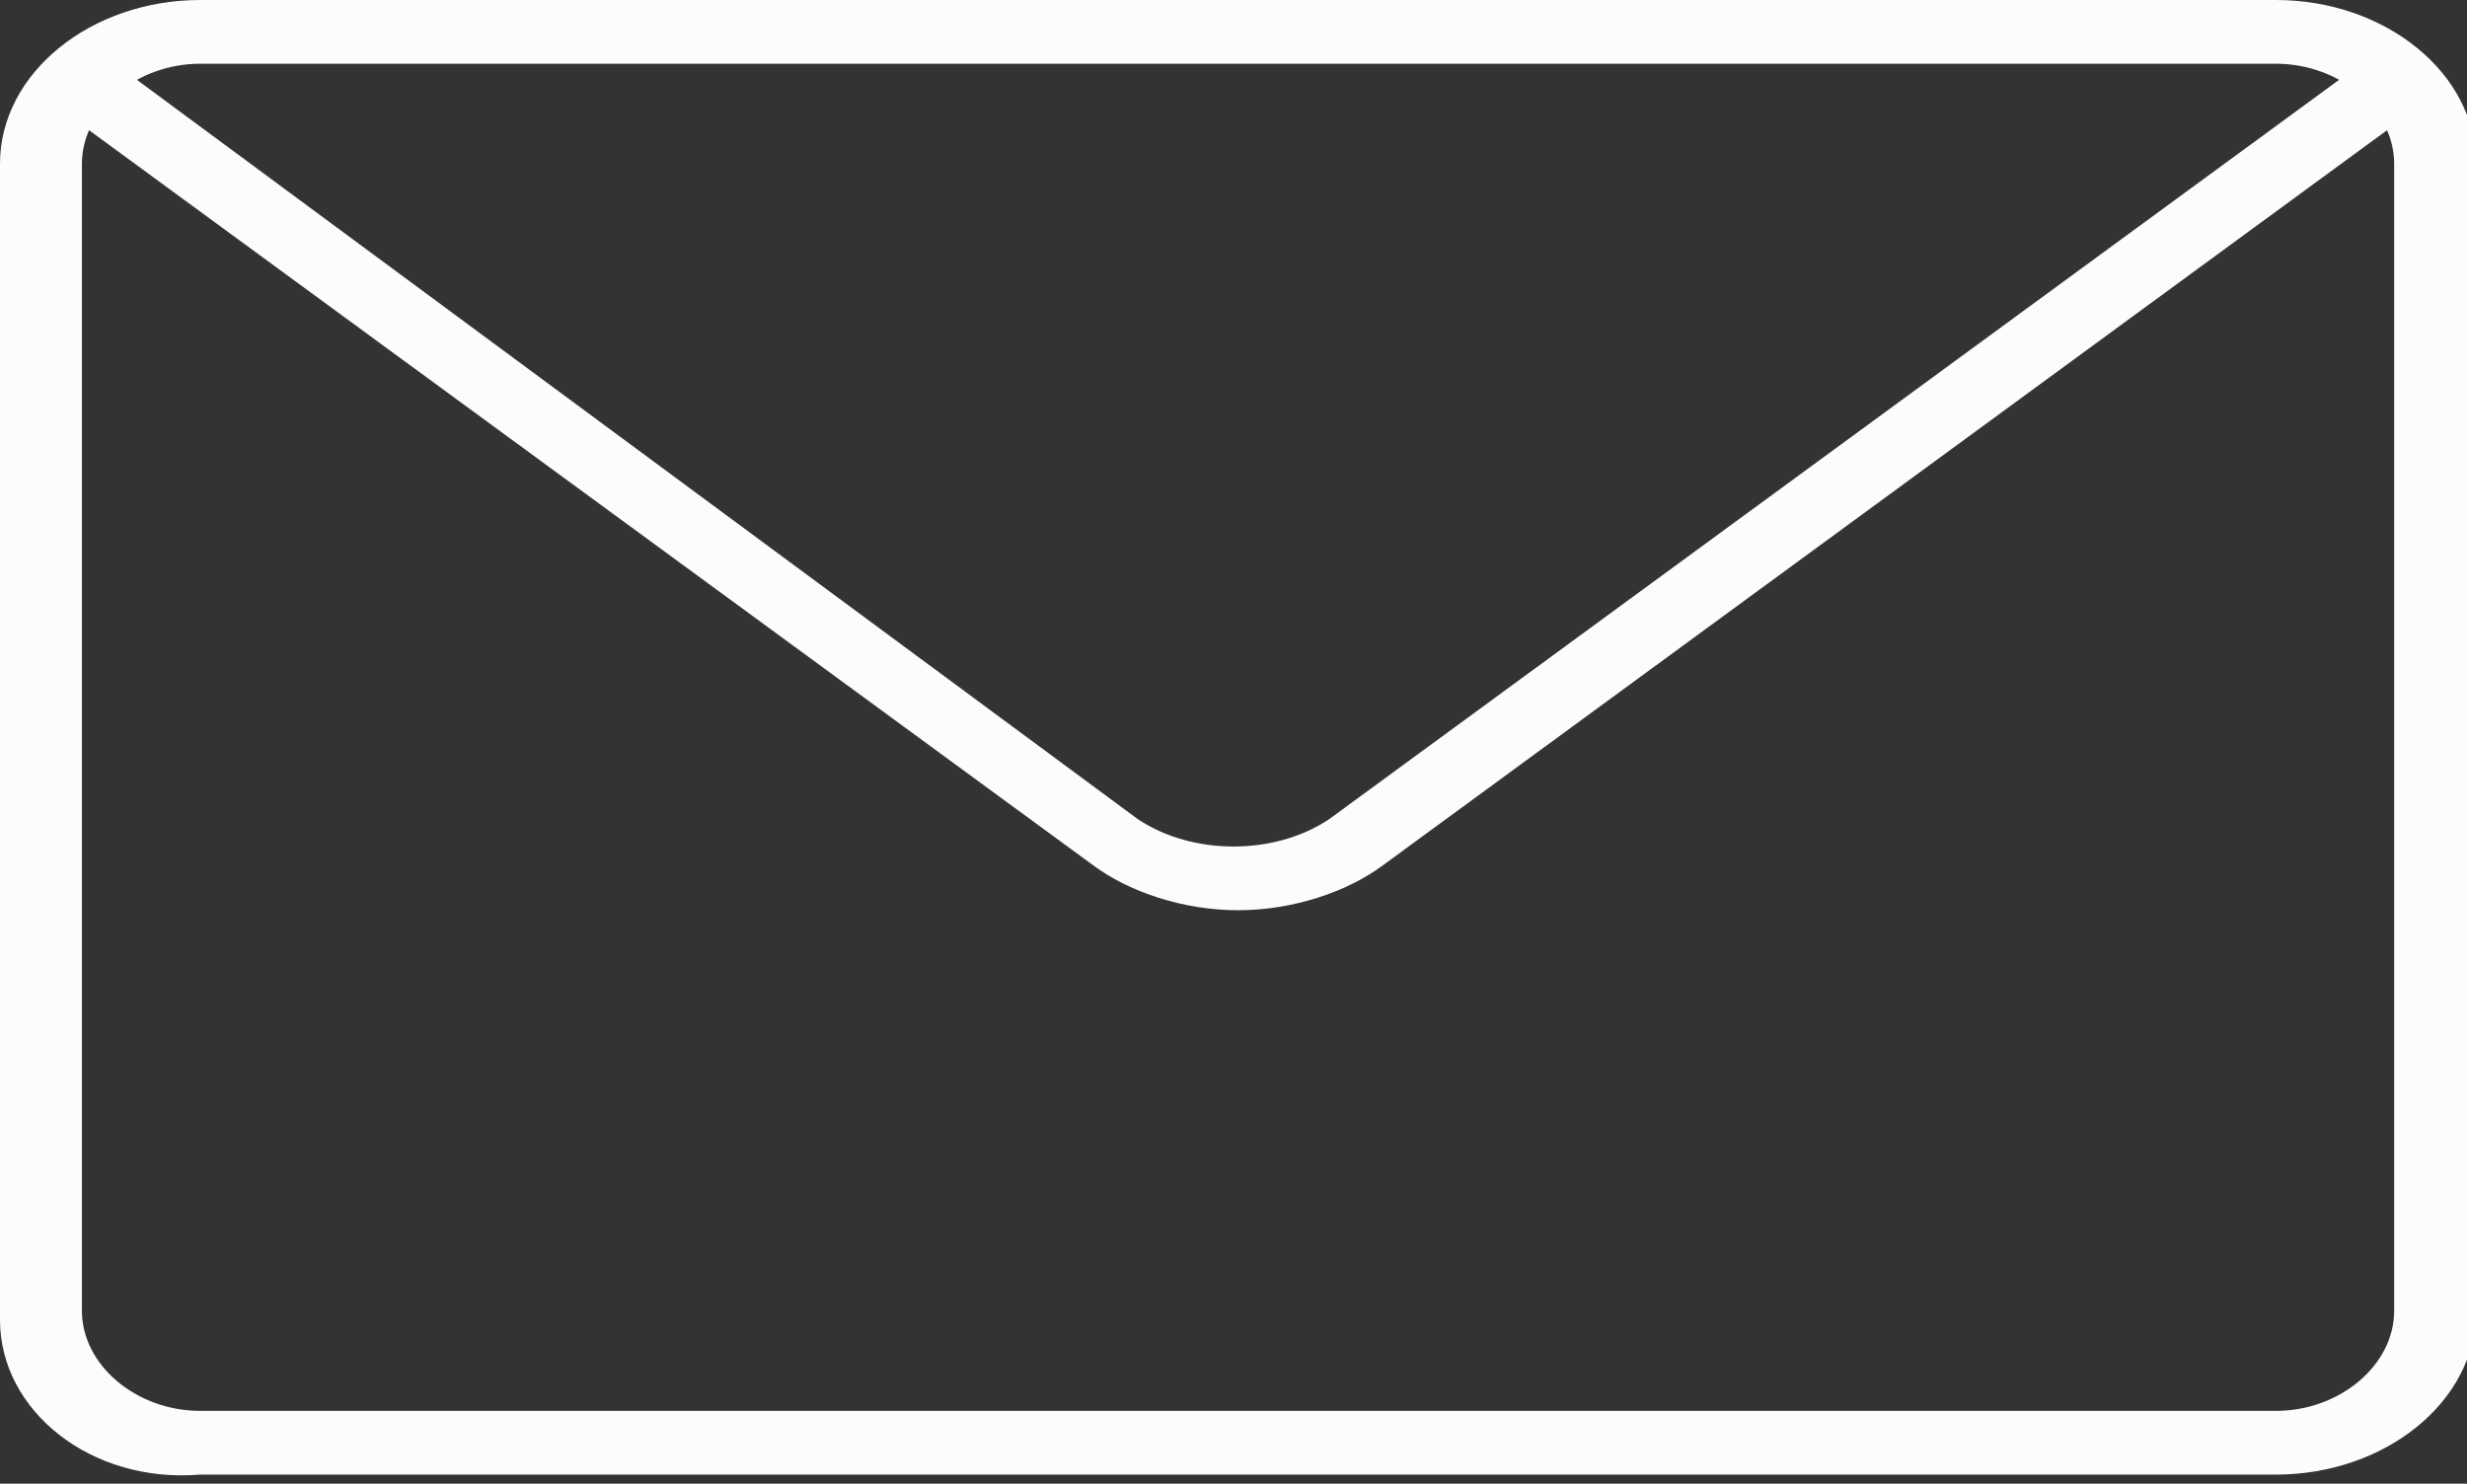 <?xml version="1.0" encoding="utf-8"?>
<!-- Generator: Adobe Illustrator 19.2.1, SVG Export Plug-In . SVG Version: 6.00 Build 0)  -->
<svg version="1.1" id="Capa_1" xmlns="http://www.w3.org/2000/svg" xmlns:xlink="http://www.w3.org/1999/xlink" x="0px" y="0px"
	 viewBox="0 0 27.1 16.3" style="enable-background:new 0 0 27.1 16.3;" xml:space="preserve">
<rect x="0" y="0" width="27.1" height="16.3" fill="#333333" stroke="none"/>
<style type="text/css">
	.st0{fill:#FCFCFC;}
</style>
<g>
	<path class="st0" d="M0,14.5V1.8C0,0.8,1,0,2.2,0h22.8c1.2,0,2.2,0.8,2.2,1.8v12.6c0,1-1,1.8-2.2,1.8H2.2C1,16.3,0,15.5,0,14.5z
		 M2.2,0.7c-0.7,0-1.3,0.5-1.3,1.1v12.6c0,0.6,0.6,1.1,1.3,1.1h22.8c0.7,0,1.3-0.5,1.3-1.1V1.8c0-0.6-0.6-1.1-1.3-1.1H2.2z"/>
	<path class="st0" d="M12,9.5L0.8,1.3c-0.2-0.1-0.2-0.4,0-0.5c0.2-0.2,0.4-0.2,0.6,0L12.5,9c0.6,0.4,1.5,0.4,2.1,0l11.2-8.2
		c0.2-0.1,0.5-0.1,0.6,0c0.2,0.2,0.1,0.4,0,0.5L15.2,9.5c-0.4,0.3-1,0.5-1.6,0.5C13,10,12.4,9.8,12,9.5z"/>
</g>
</svg>
